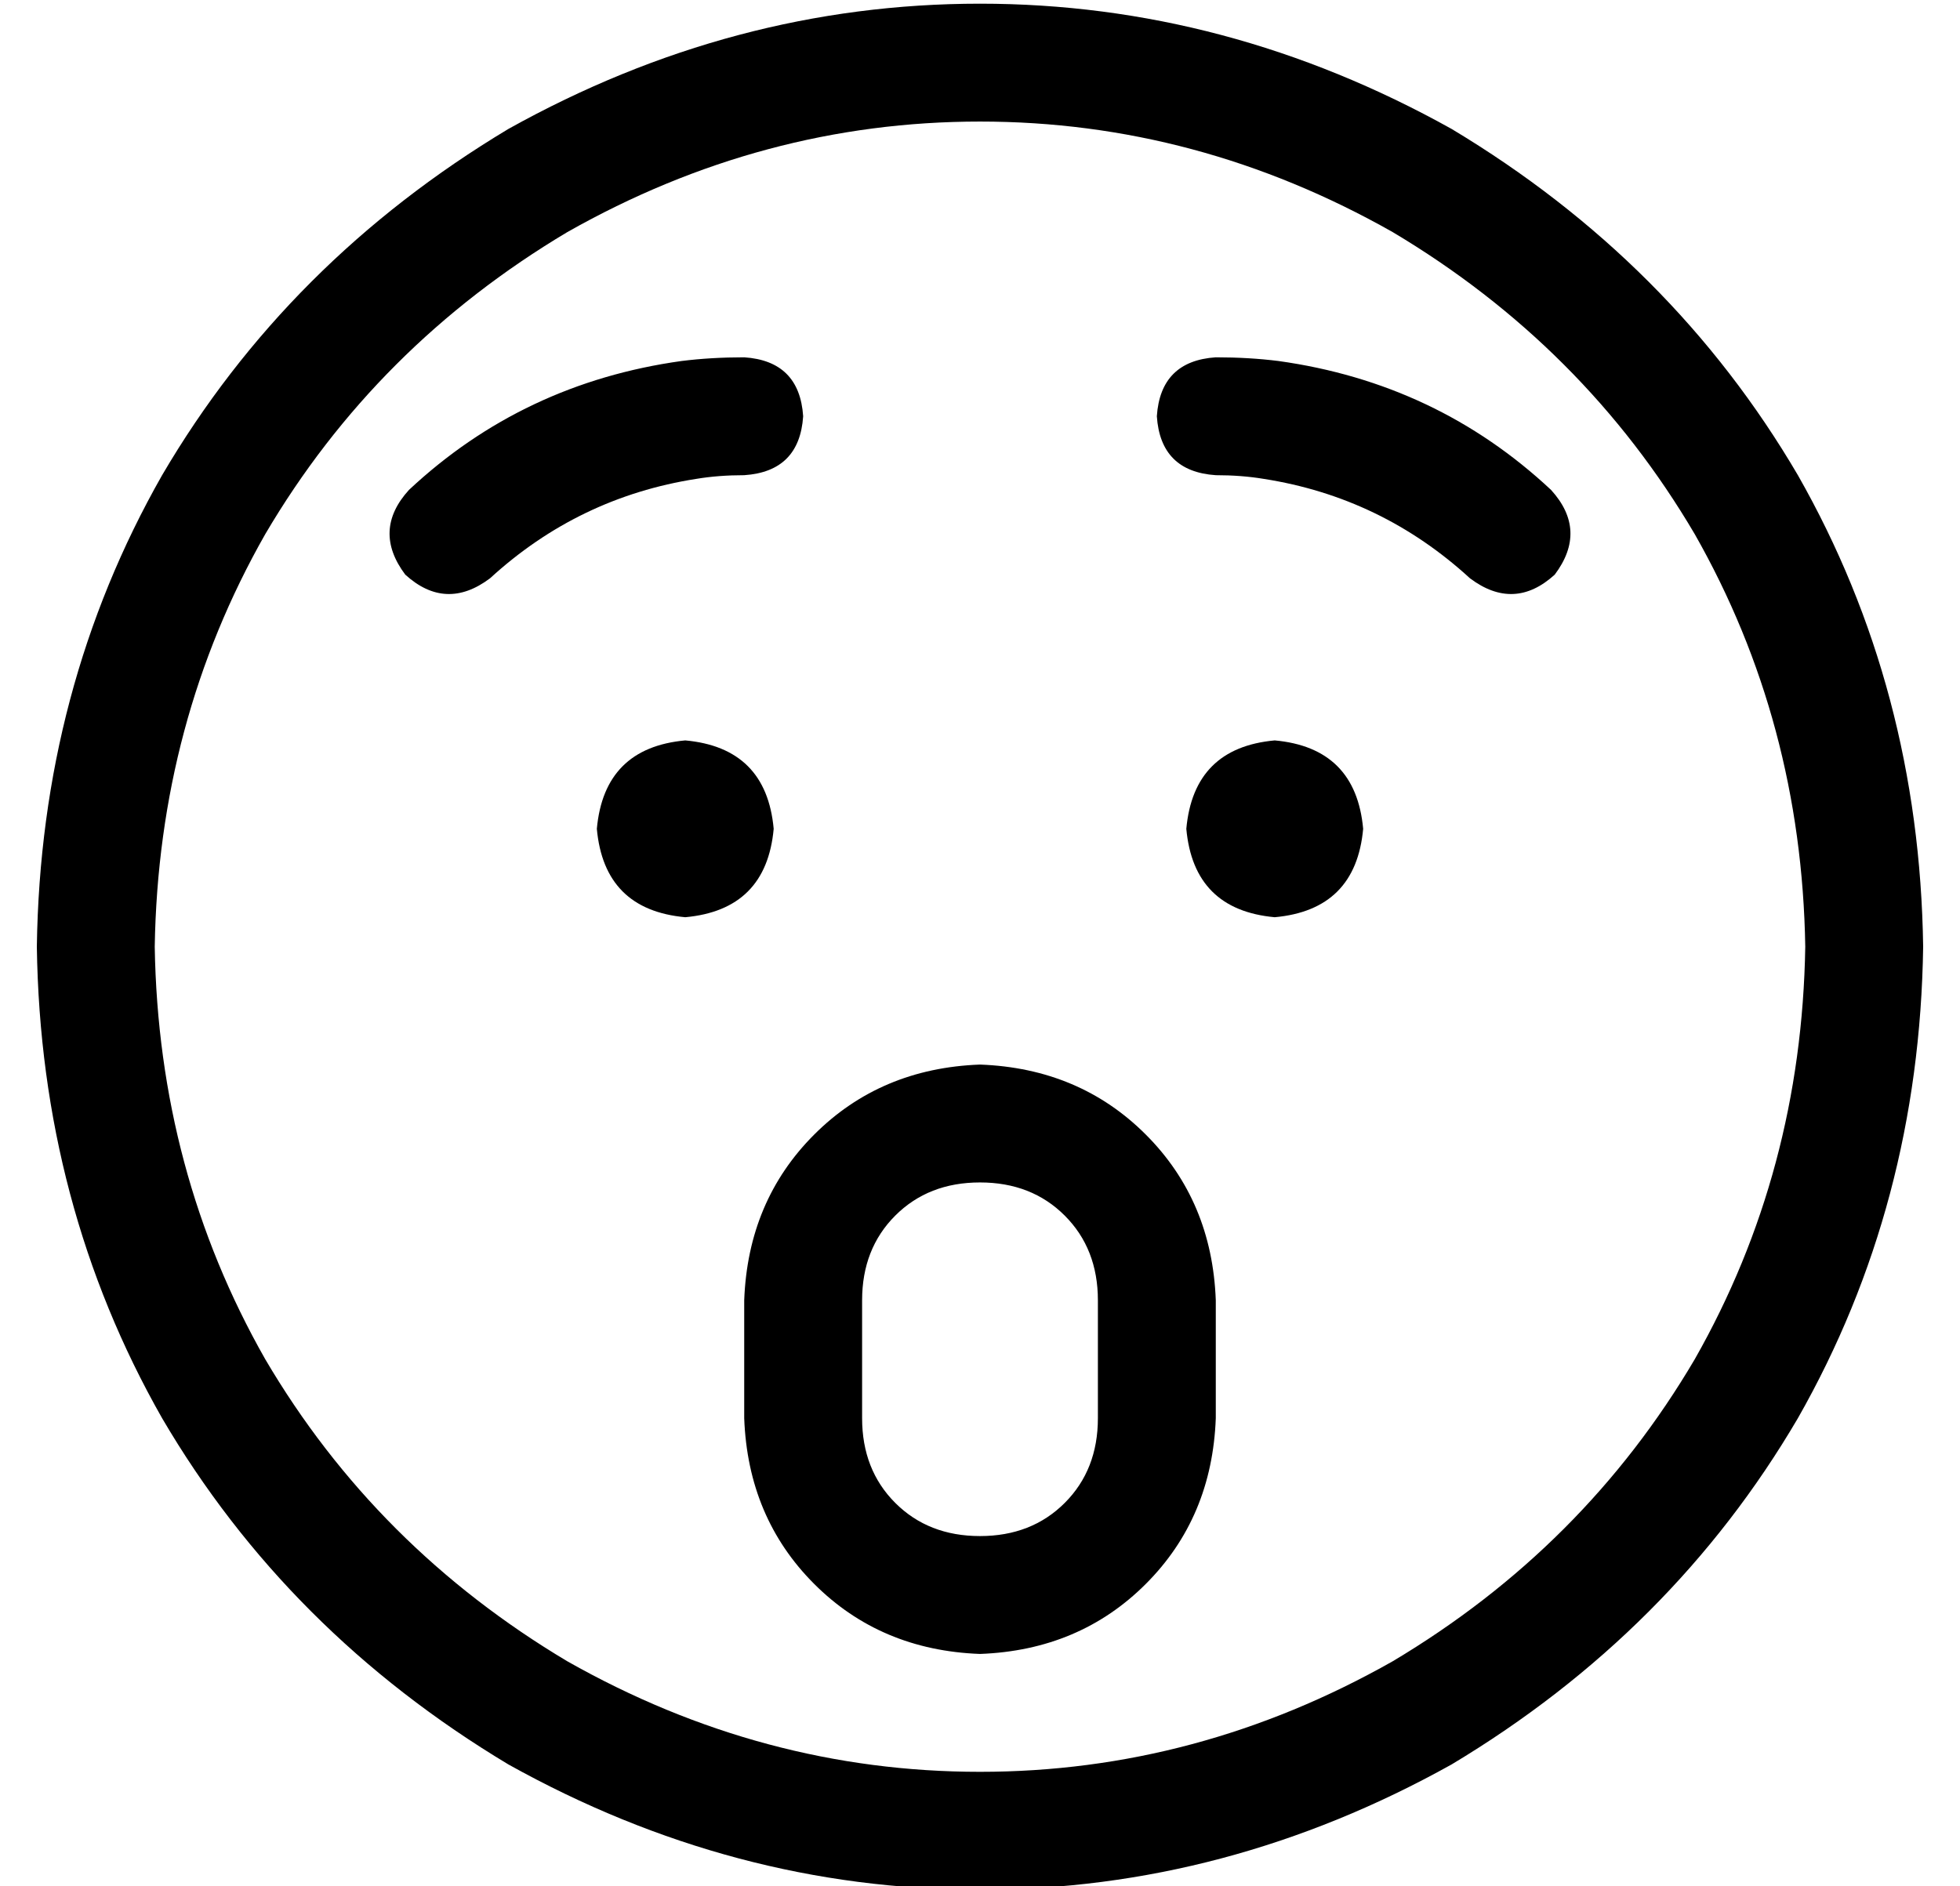 <?xml version="1.0" standalone="no"?>
<!DOCTYPE svg PUBLIC "-//W3C//DTD SVG 1.1//EN" "http://www.w3.org/Graphics/SVG/1.1/DTD/svg11.dtd" >
<svg xmlns="http://www.w3.org/2000/svg" xmlns:xlink="http://www.w3.org/1999/xlink" version="1.1" viewBox="-10 -40 532 512">
   <path fill="currentColor"
d="M480 217q-1 -61 -30 -112v0v0q-30 -51 -82 -82q-53 -30 -112 -30t-112 30q-52 31 -82 82q-29 51 -30 112q1 61 30 112q30 51 82 82q53 30 112 30t112 -30q52 -31 82 -82q29 -51 30 -112v0zM0 217q1 -70 34 -128v0v0q34 -58 94 -94q61 -34 128 -34t128 34q60 36 94 94
q33 58 34 128q-1 70 -34 128q-34 58 -94 94q-61 34 -128 34t-128 -34q-60 -36 -94 -94q-33 -58 -34 -128v0zM288 313q0 -14 -9 -23v0v0q-9 -9 -23 -9t-23 9t-9 23v32v0q0 14 9 23t23 9t23 -9t9 -23v-32v0zM192 313q1 -27 19 -45v0v0q18 -18 45 -19q27 1 45 19t19 45v32v0
q-1 27 -19 45t-45 19q-27 -1 -45 -19t-19 -45v-32v0zM152 185q2 -22 24 -24q22 2 24 24q-2 22 -24 24q-22 -2 -24 -24v0zM336 161q22 2 24 24q-2 22 -24 24q-22 -2 -24 -24q2 -22 24 -24v0zM192 89q-7 0 -13 1q-32 5 -56 27q-12 9 -23 -1q-9 -12 1 -23q31 -29 74 -35
q8 -1 17 -1q15 1 16 16q-1 15 -16 16v0zM333 90q-6 -1 -13 -1q-15 -1 -16 -16q1 -15 16 -16q9 0 17 1q43 6 74 35q10 11 1 23q-11 10 -23 1q-24 -22 -56 -27v0z" />
</svg>
